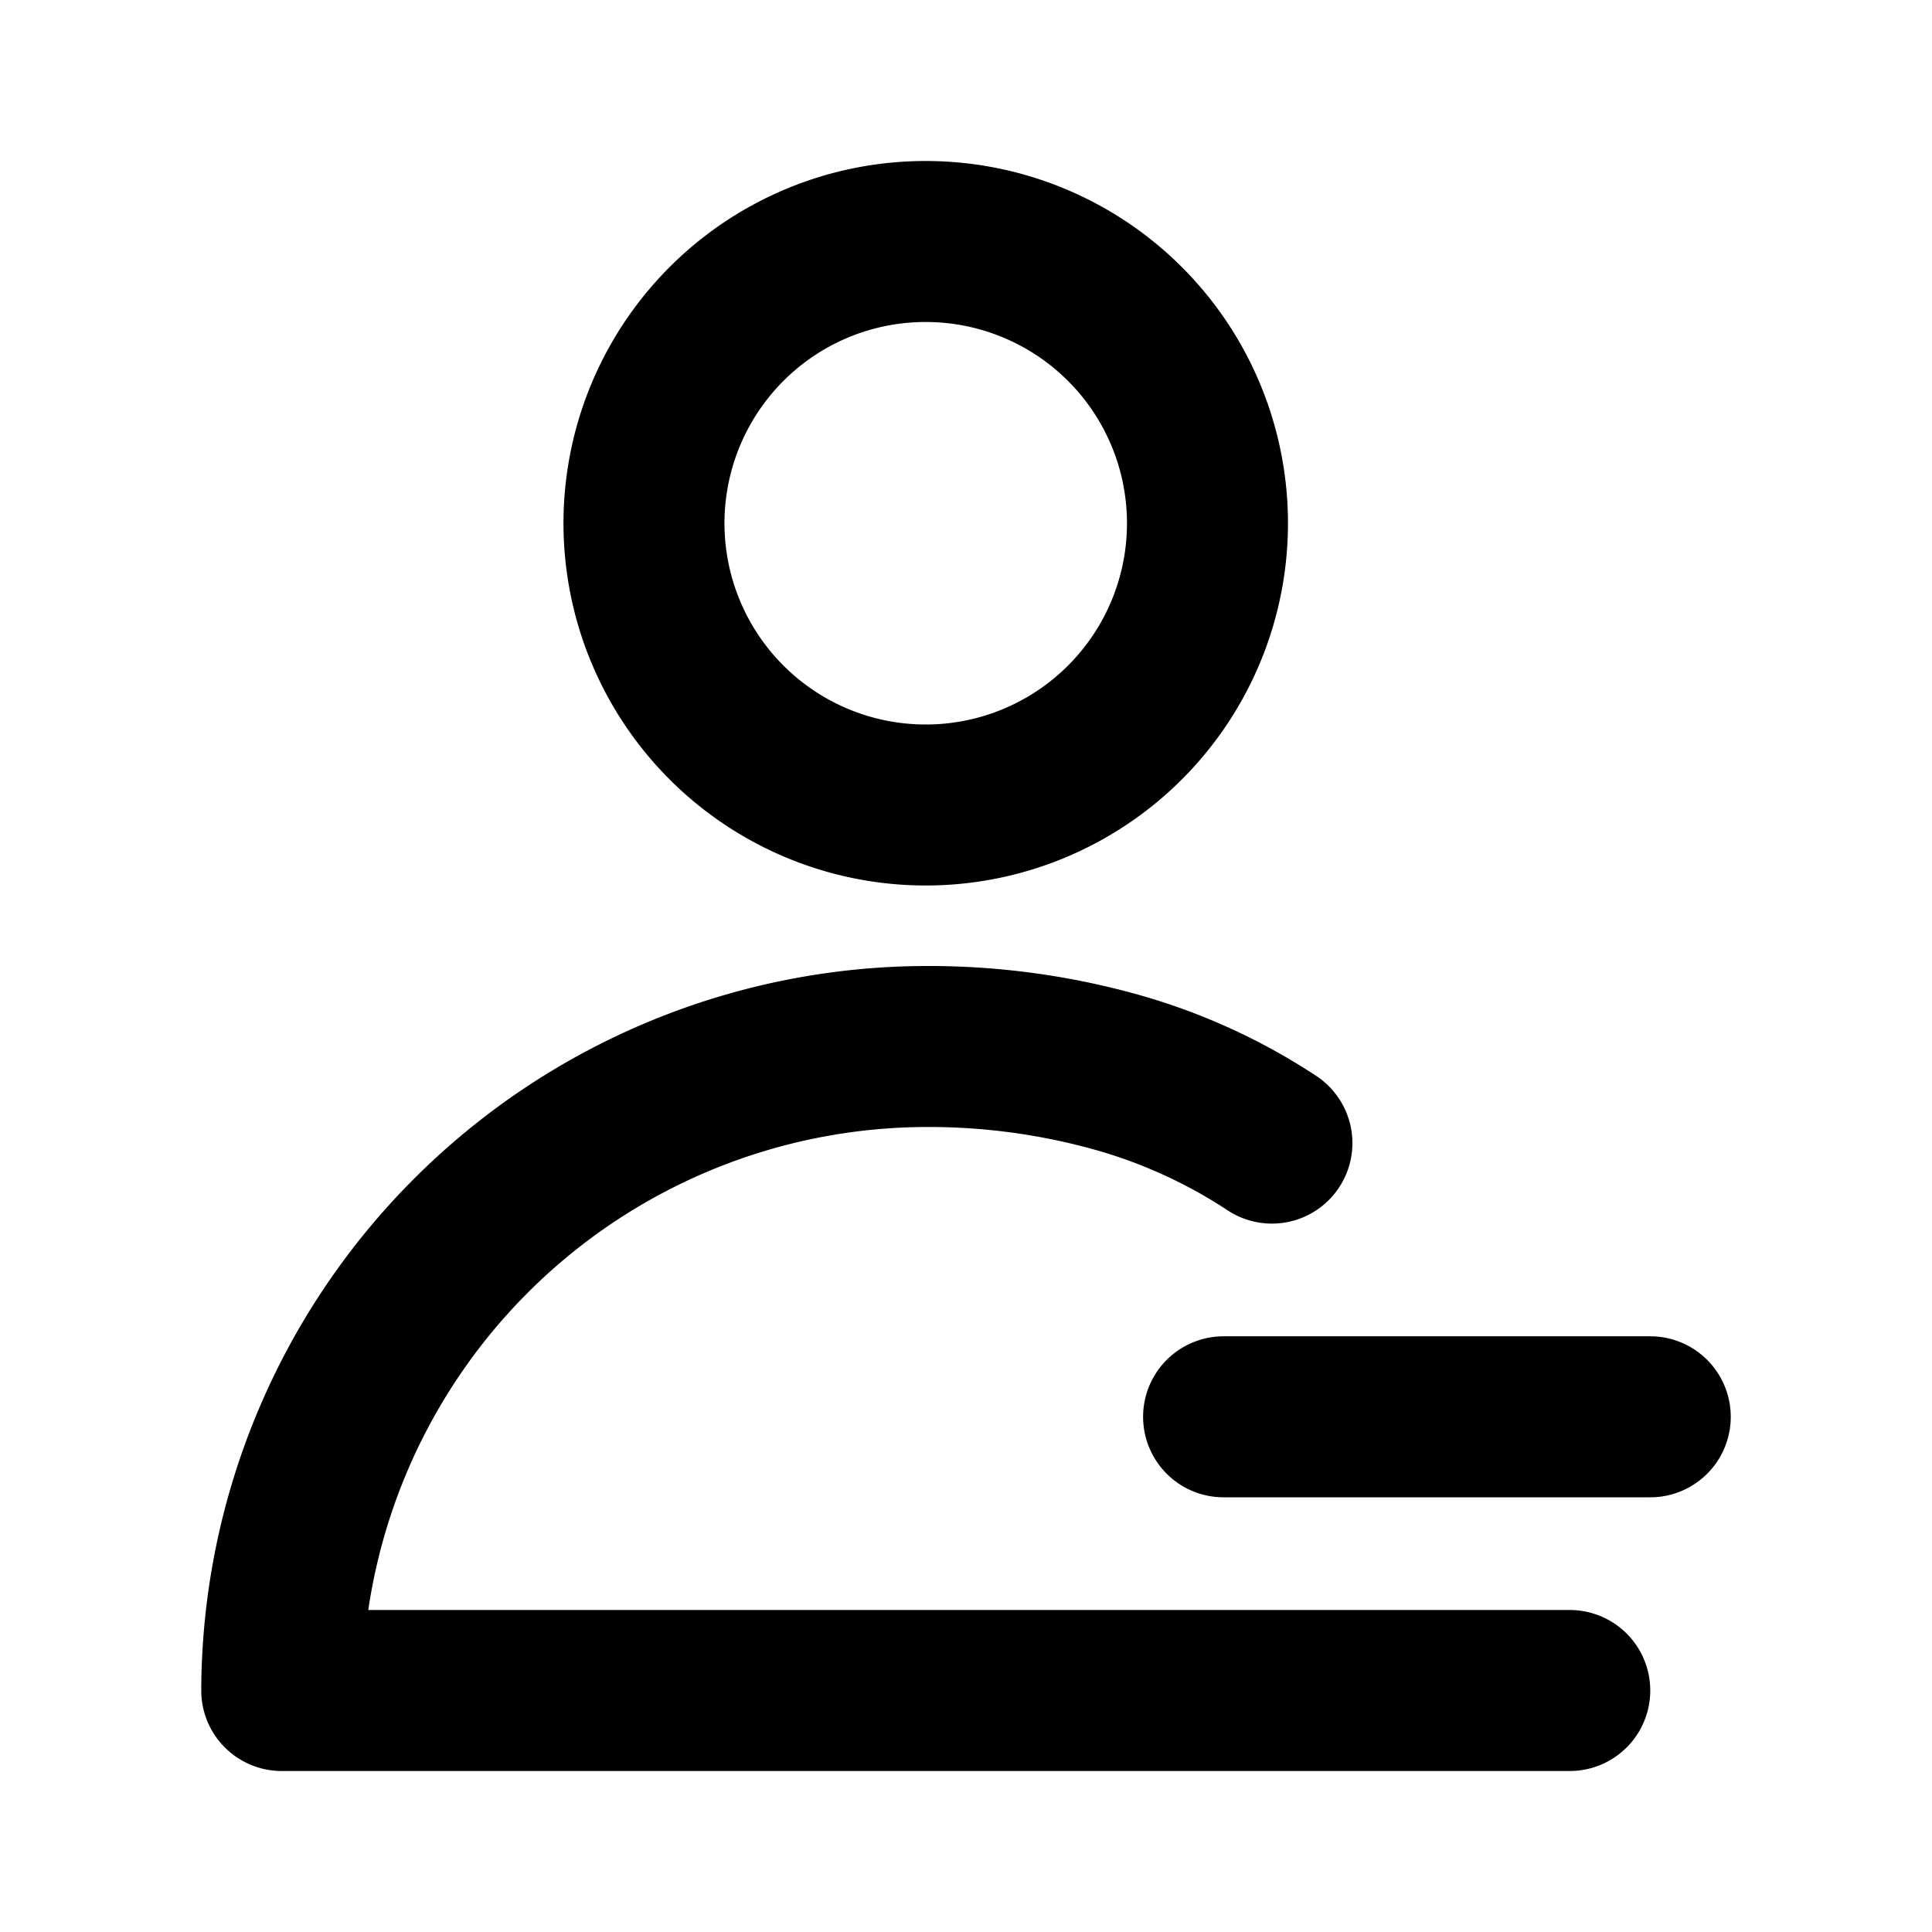 <svg xmlns="http://www.w3.org/2000/svg" viewBox="0 0 24 24" width="24" height="24" stroke="currentColor">
  <path d="M11.5,3A3.5,3.5,0,1,1,9.025,4.025,3.493,3.493,0,0,1,11.5,3Zm4.3,11.2a6.9,6.9,0,0,0-2-.9,8.658,8.658,0,0,0-2.3-.3,8.024,8.024,0,0,0-8,8h16m-4.3-3.4h5.3" fill="none" stroke-linecap="round" stroke-linejoin="round" stroke-width="2"/>
</svg>
